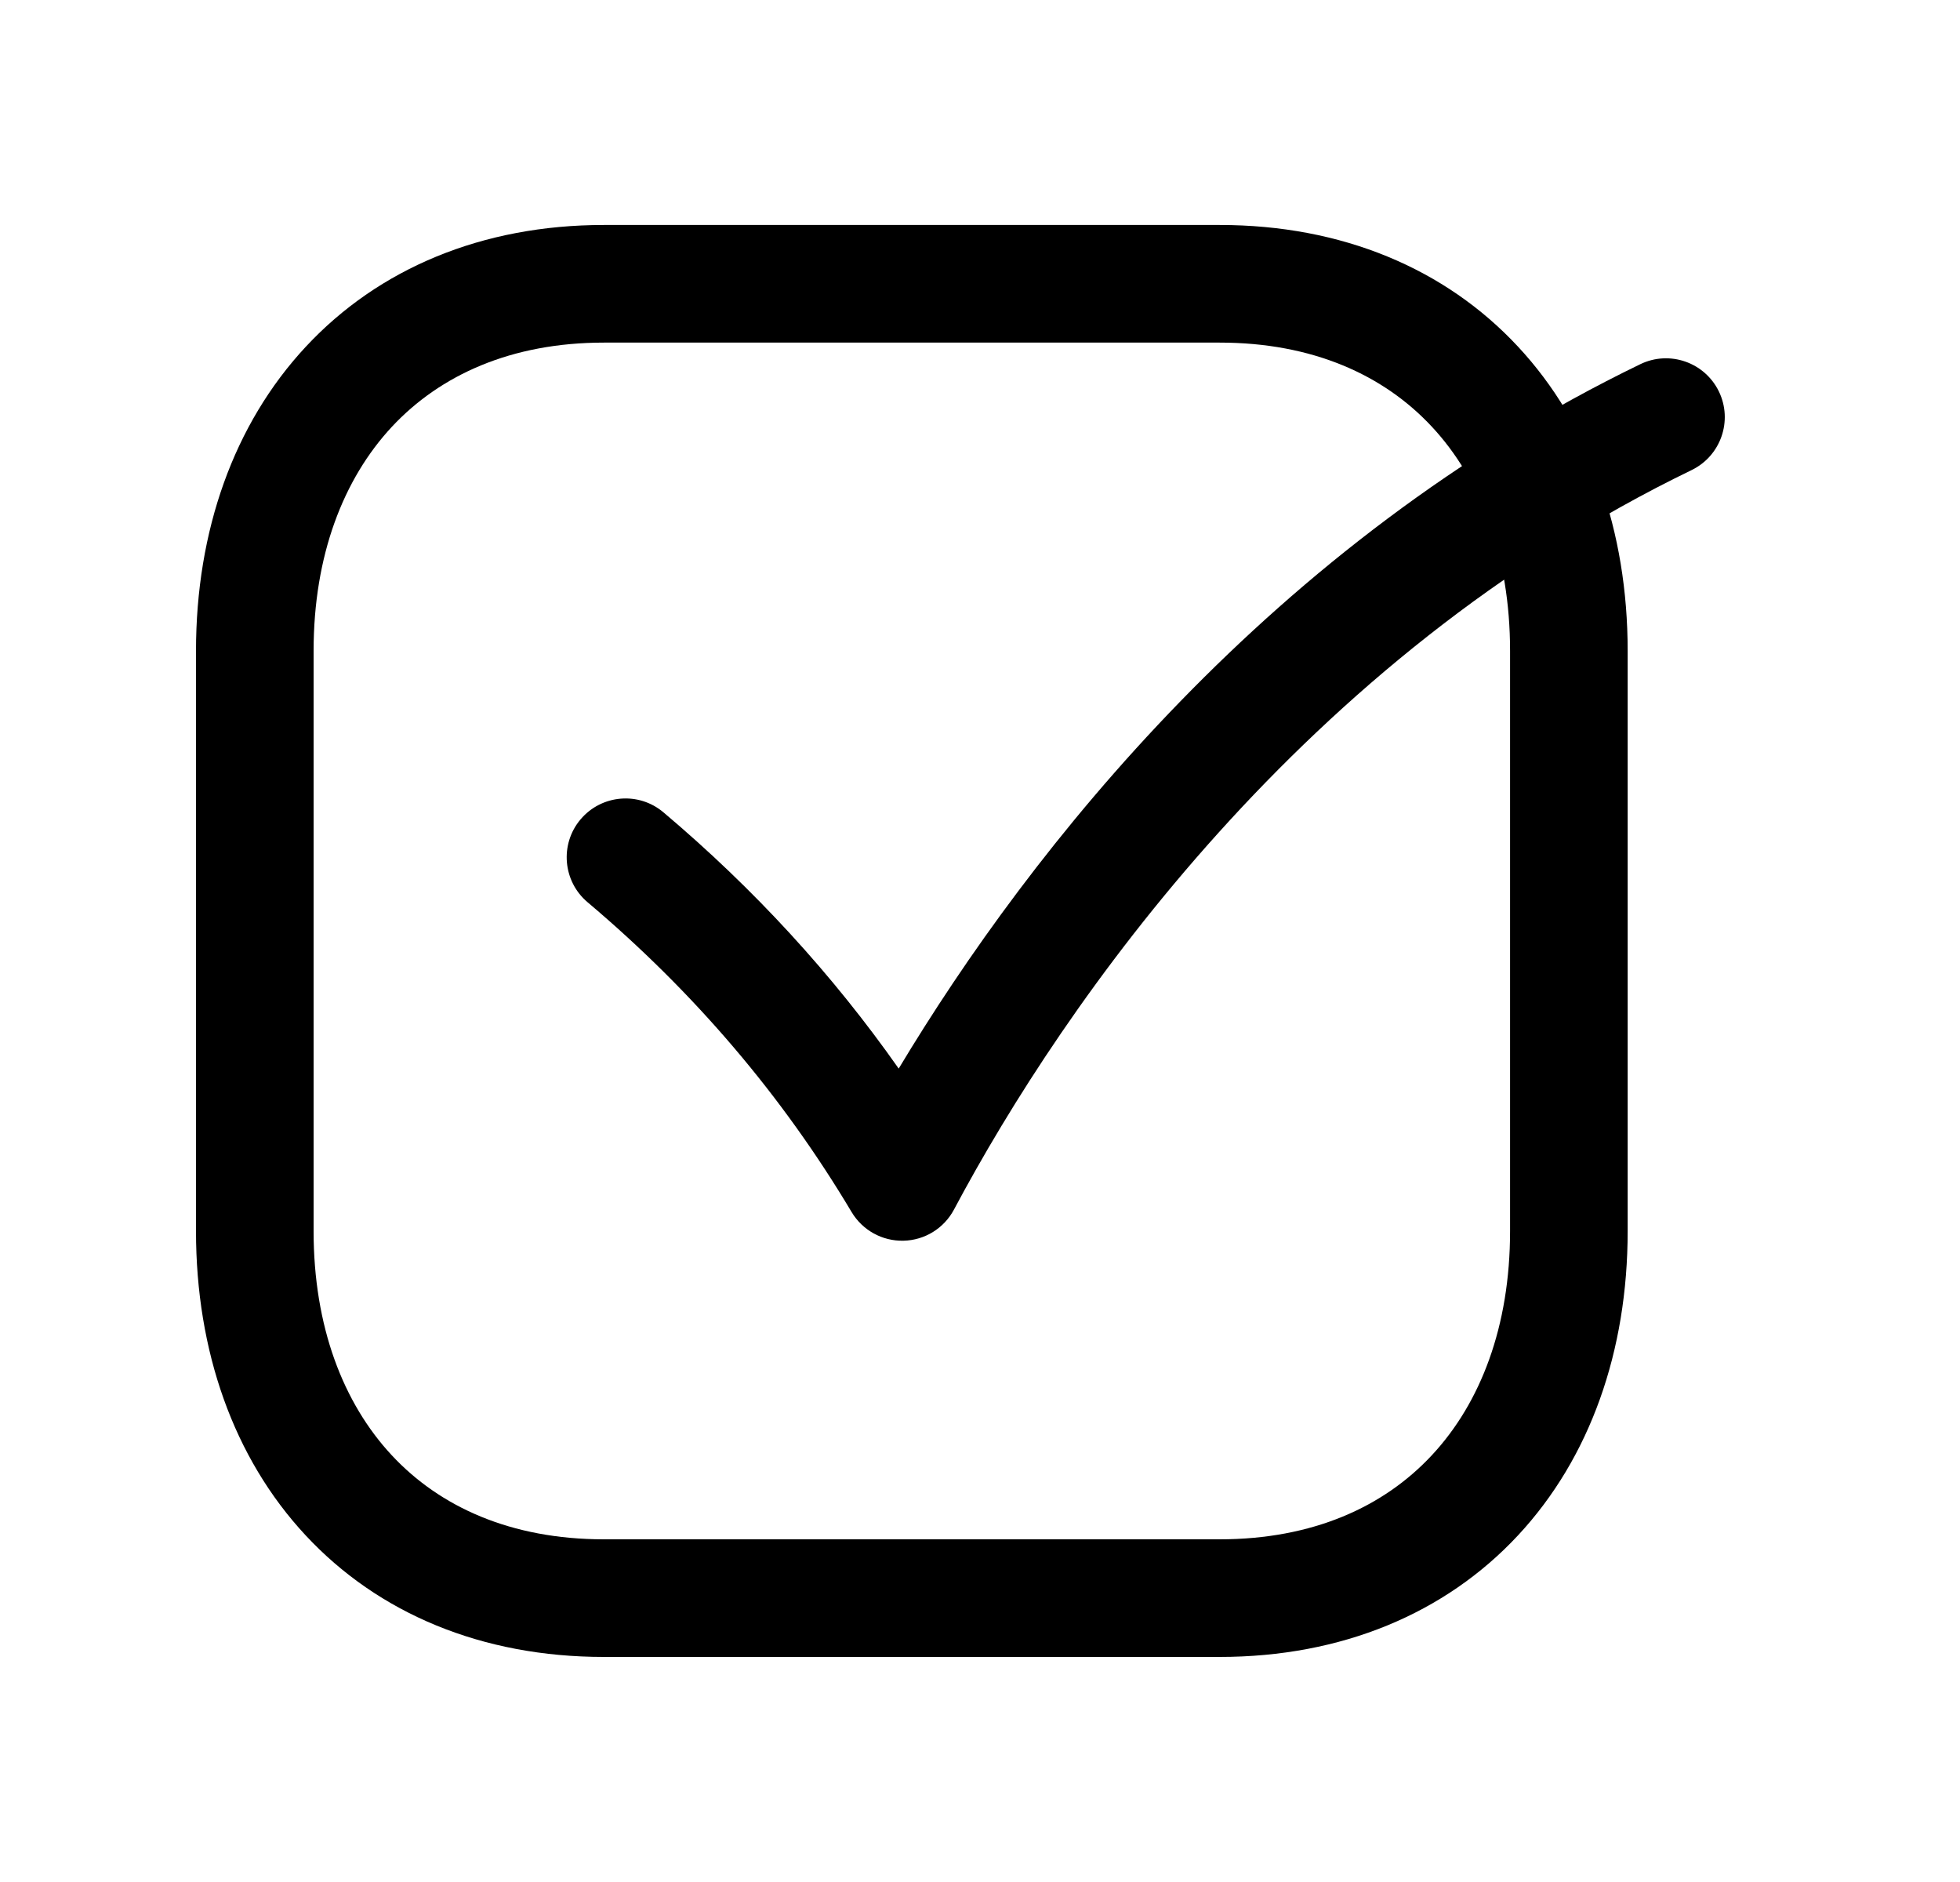 <svg width="25" height="24" viewBox="0 0 25 24" fill="none" xmlns="http://www.w3.org/2000/svg">
<path fill-rule="evenodd" clip-rule="evenodd" d="M3.902 4.42C4.829 3.425 6.149 2.869 7.703 2.869H15.557C17.115 2.869 18.435 3.424 19.362 4.42C20.284 5.41 20.761 6.774 20.761 8.3V15.7C20.761 17.226 20.284 18.59 19.362 19.58C18.435 20.575 17.114 21.13 15.556 21.13H7.703C6.145 21.13 4.825 20.575 3.898 19.579C2.977 18.59 2.5 17.226 2.5 15.7V8.3C2.5 6.773 2.98 5.409 3.902 4.42ZM4.999 5.442C4.379 6.108 4 7.084 4 8.3V15.7C4 16.916 4.377 17.892 4.996 18.557C5.609 19.216 6.516 19.63 7.703 19.63H15.556C16.744 19.63 17.651 19.216 18.264 18.557C18.884 17.892 19.261 16.916 19.261 15.7V8.3C19.261 7.084 18.884 6.107 18.264 5.442C17.651 4.783 16.744 4.369 15.557 4.369H7.703C6.521 4.369 5.614 4.783 4.999 5.442Z" fill="black"/>
<path fill-rule="evenodd" clip-rule="evenodd" d="M21.925 4.993C22.105 5.366 21.949 5.814 21.576 5.995C16.627 8.391 13.575 12.782 12.168 15.425C12.041 15.664 11.795 15.816 11.525 15.822C11.254 15.829 11.001 15.689 10.862 15.456C9.98 13.976 8.86 12.658 7.495 11.506C7.178 11.239 7.138 10.765 7.405 10.449C7.673 10.132 8.146 10.092 8.462 10.359C9.62 11.336 10.62 12.427 11.463 13.627C13.144 10.828 16.219 6.922 20.923 4.644C21.296 4.464 21.744 4.62 21.925 4.993Z" fill="black"/>
</svg>